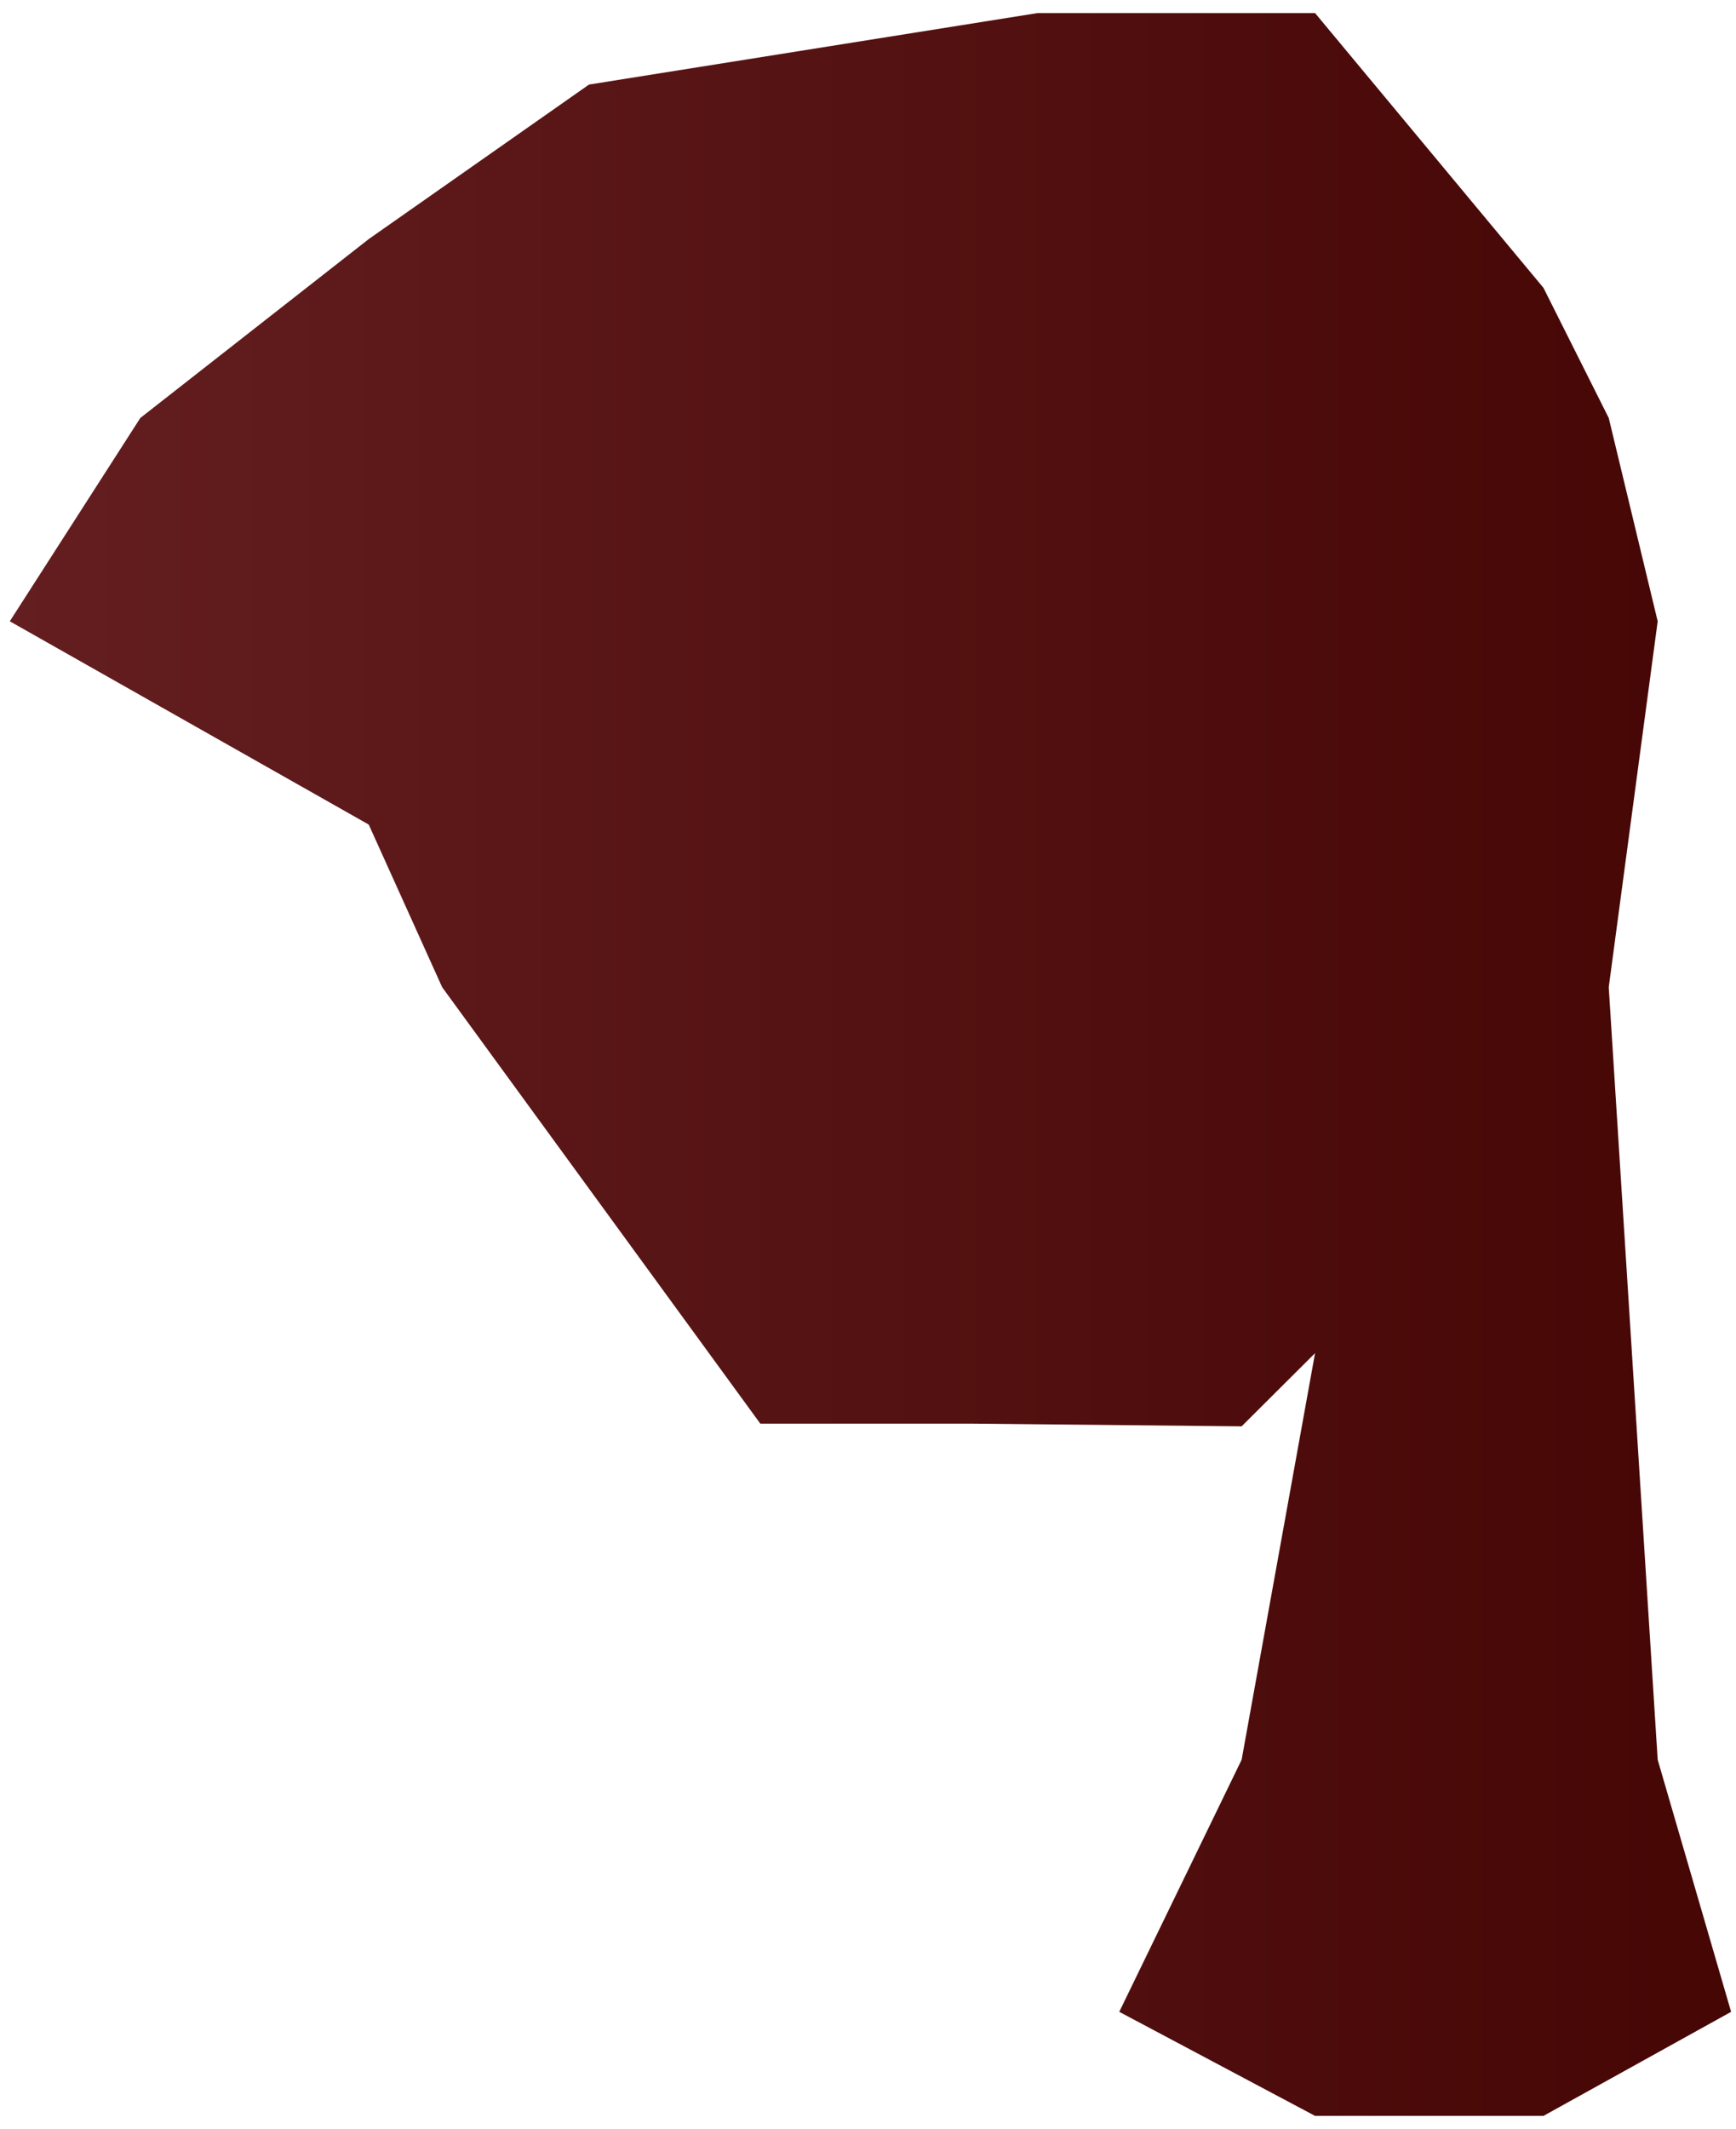﻿<?xml version="1.0" encoding="utf-8"?>
<svg version="1.1" xmlns:xlink="http://www.w3.org/1999/xlink" width="133px" height="163px" xmlns="http://www.w3.org/2000/svg">
  <defs>
    <linearGradient gradientUnits="userSpaceOnUse" x1="133" y1="81.5" x2="0" y2="81.5" id="LinearGradient1551">
      <stop id="Stop1552" stop-color="#450604" offset="0" />
      <stop id="Stop1553" stop-color="#641e20" offset="1" />
    </linearGradient>
  </defs>
  <g transform="matrix(1 0 0 1 -987 -366 )">
    <path d="M 10.75 32.002  L 0.75 47.568  L 28.25 63.133  L 33.875 75.585  L 58.25 109  L 74.5 109  L 95.125 109.206  L 100.75 103.603  L 95.125 134.733  L 85.75 154.034  L 100.75 162  L 118.25 162  L 132.625 154.034  L 127 134.733  L 123.25 75.585  L 127 47.568  L 123.25 32.002  L 118.25 22.04  L 100.75 1  L 79.5 1  L 45.125 6.475  L 28.25 18.305  L 10.75 32.002  Z " fill-rule="nonzero" fill="url(#LinearGradient1551)" stroke="none" transform="matrix(1 0 0 1 987 366 )" />
  </g>
</svg>